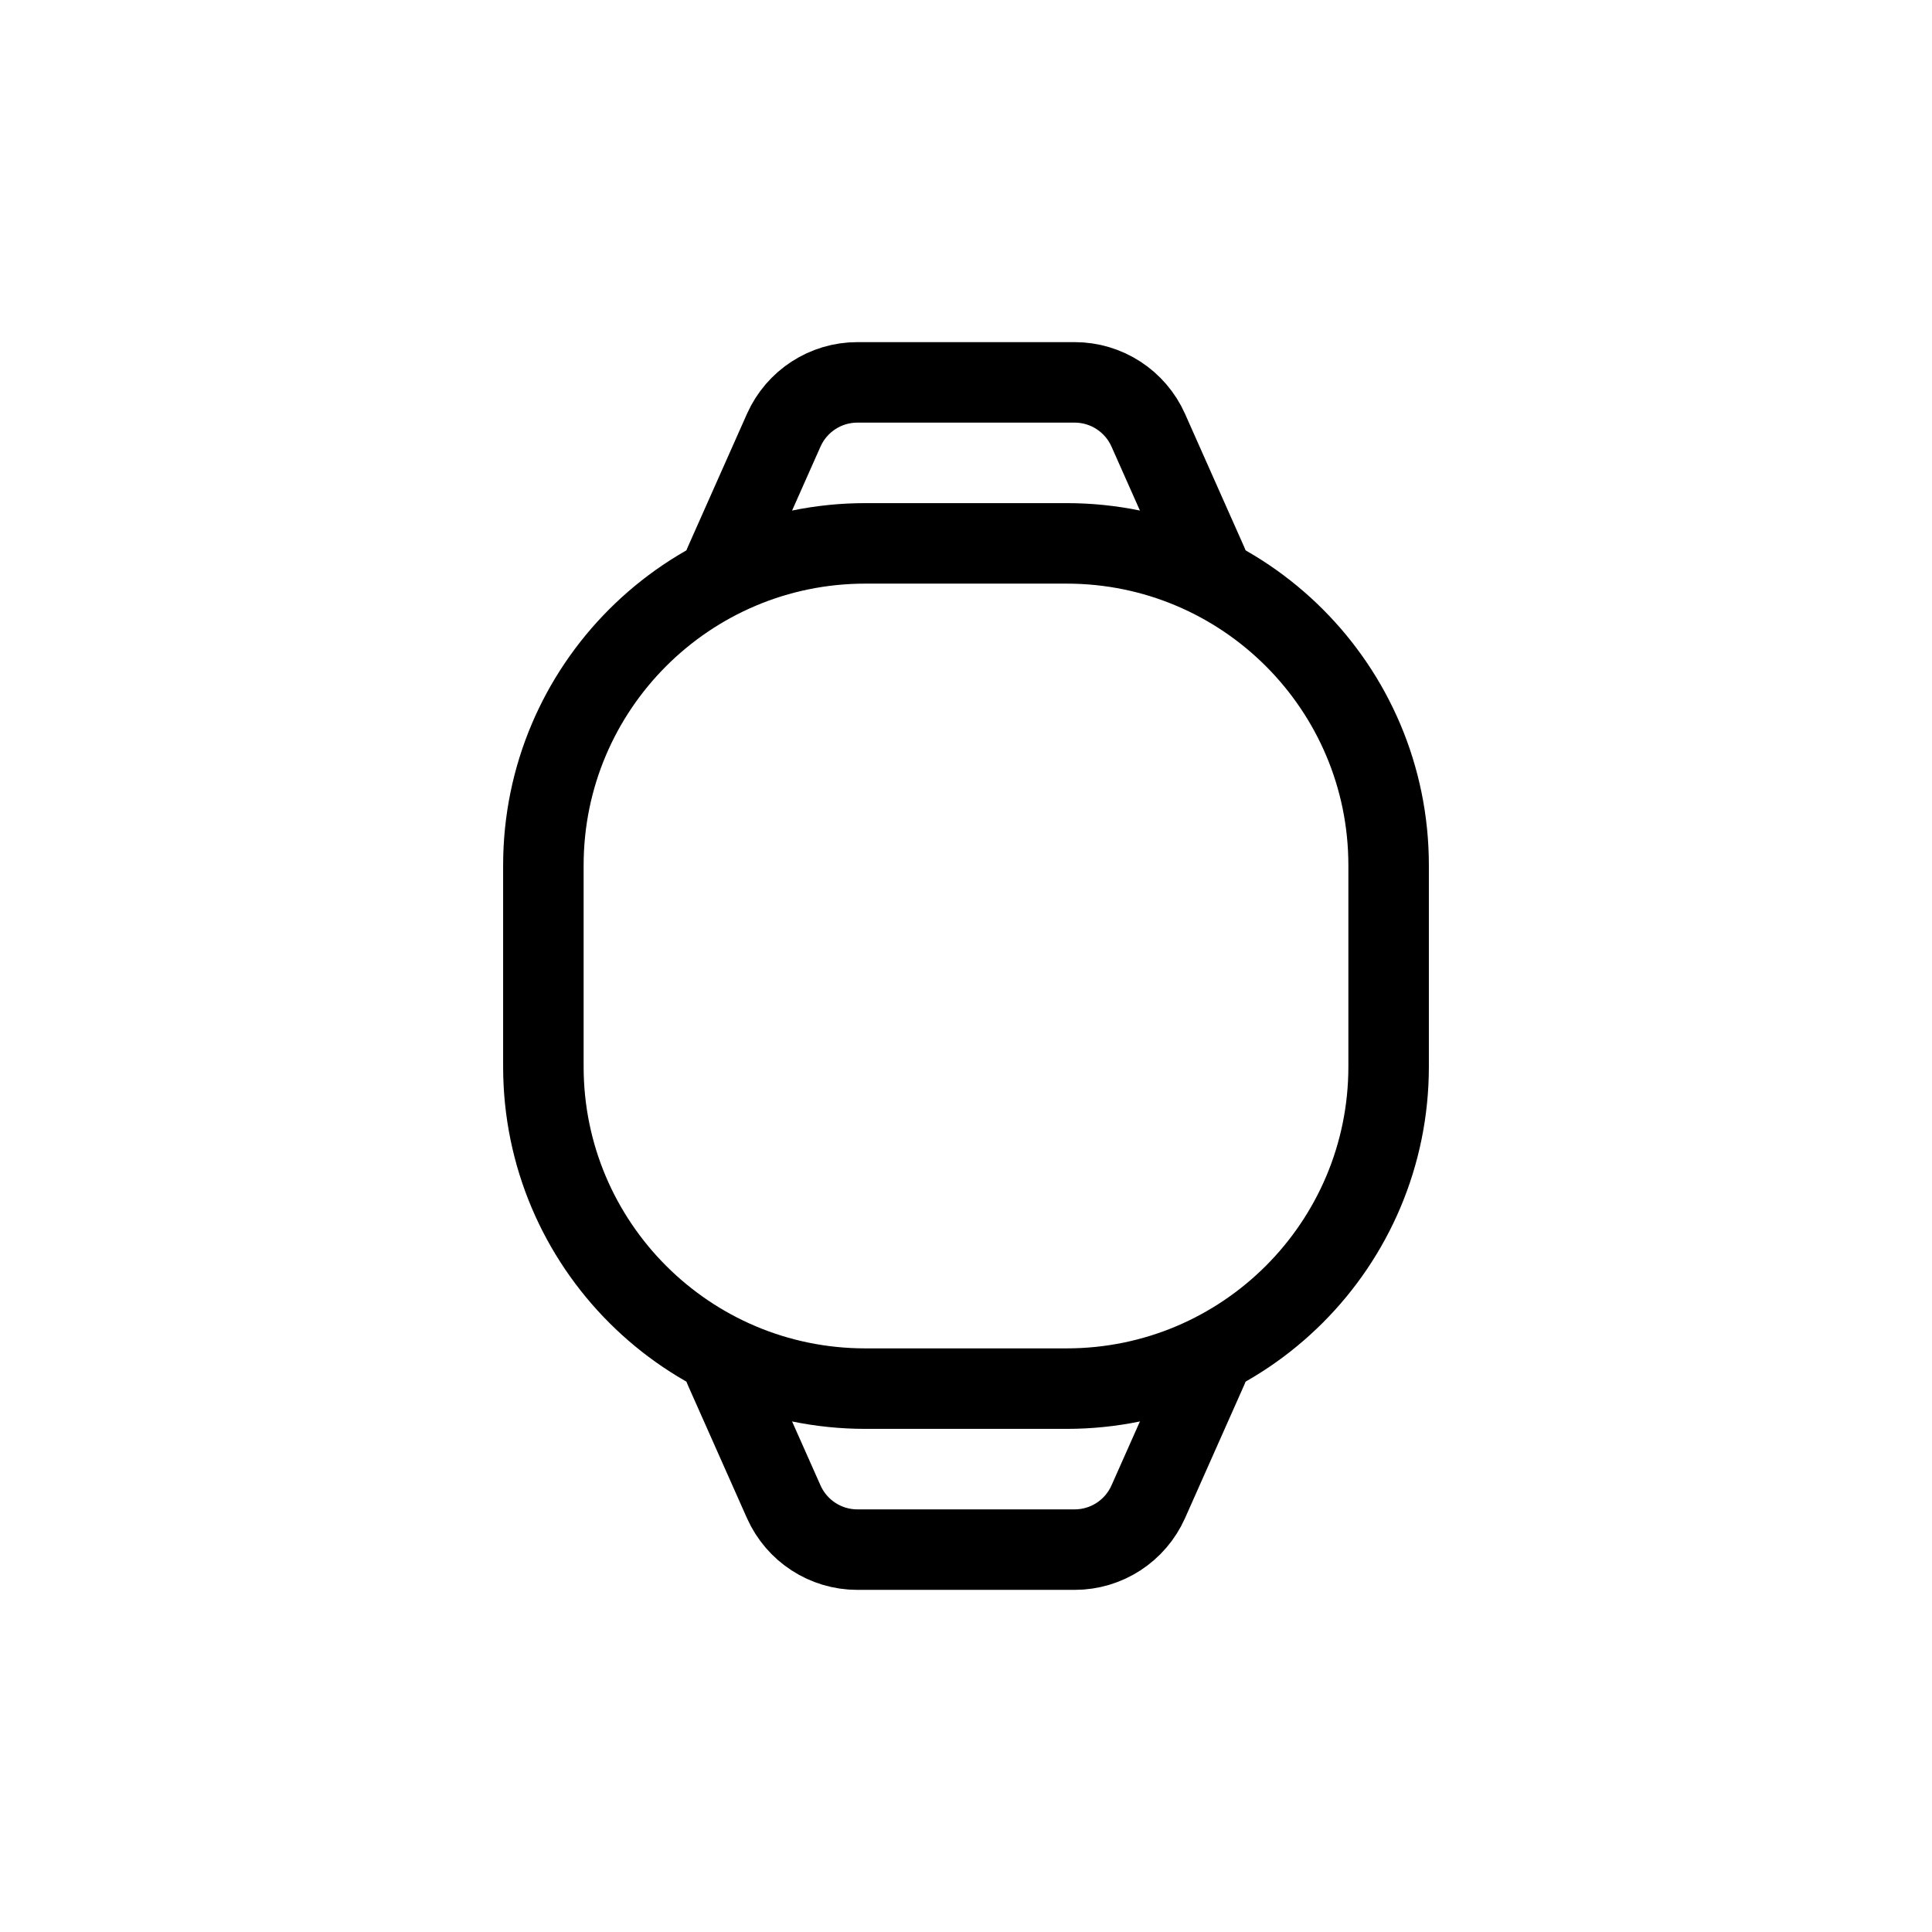 <svg width="24" height="24" viewBox="0 0 24 24" fill="none" xmlns="http://www.w3.org/2000/svg">
<path d="M9 7L9.736 5.344C9.897 4.983 10.255 4.75 10.65 4.75H13.35C13.745 4.75 14.103 4.983 14.264 5.344L15 7" stroke="currentColor" stroke-linecap="round" stroke-linejoin="round"/>
<path d="M9 17L9.736 18.656C9.897 19.017 10.255 19.25 10.65 19.25H13.35C13.745 19.25 14.103 19.017 14.264 18.656L15 17" stroke="currentColor" stroke-linecap="round" stroke-linejoin="round"/>
<path d="M6.75 10.75C6.75 8.541 8.541 6.75 10.75 6.75H13.25C15.459 6.75 17.25 8.541 17.25 10.75V13.25C17.25 15.459 15.459 17.25 13.25 17.25H10.75C8.541 17.25 6.75 15.459 6.75 13.25V10.75Z" stroke="currentColor" stroke-linecap="round" stroke-linejoin="round"/>
</svg>

